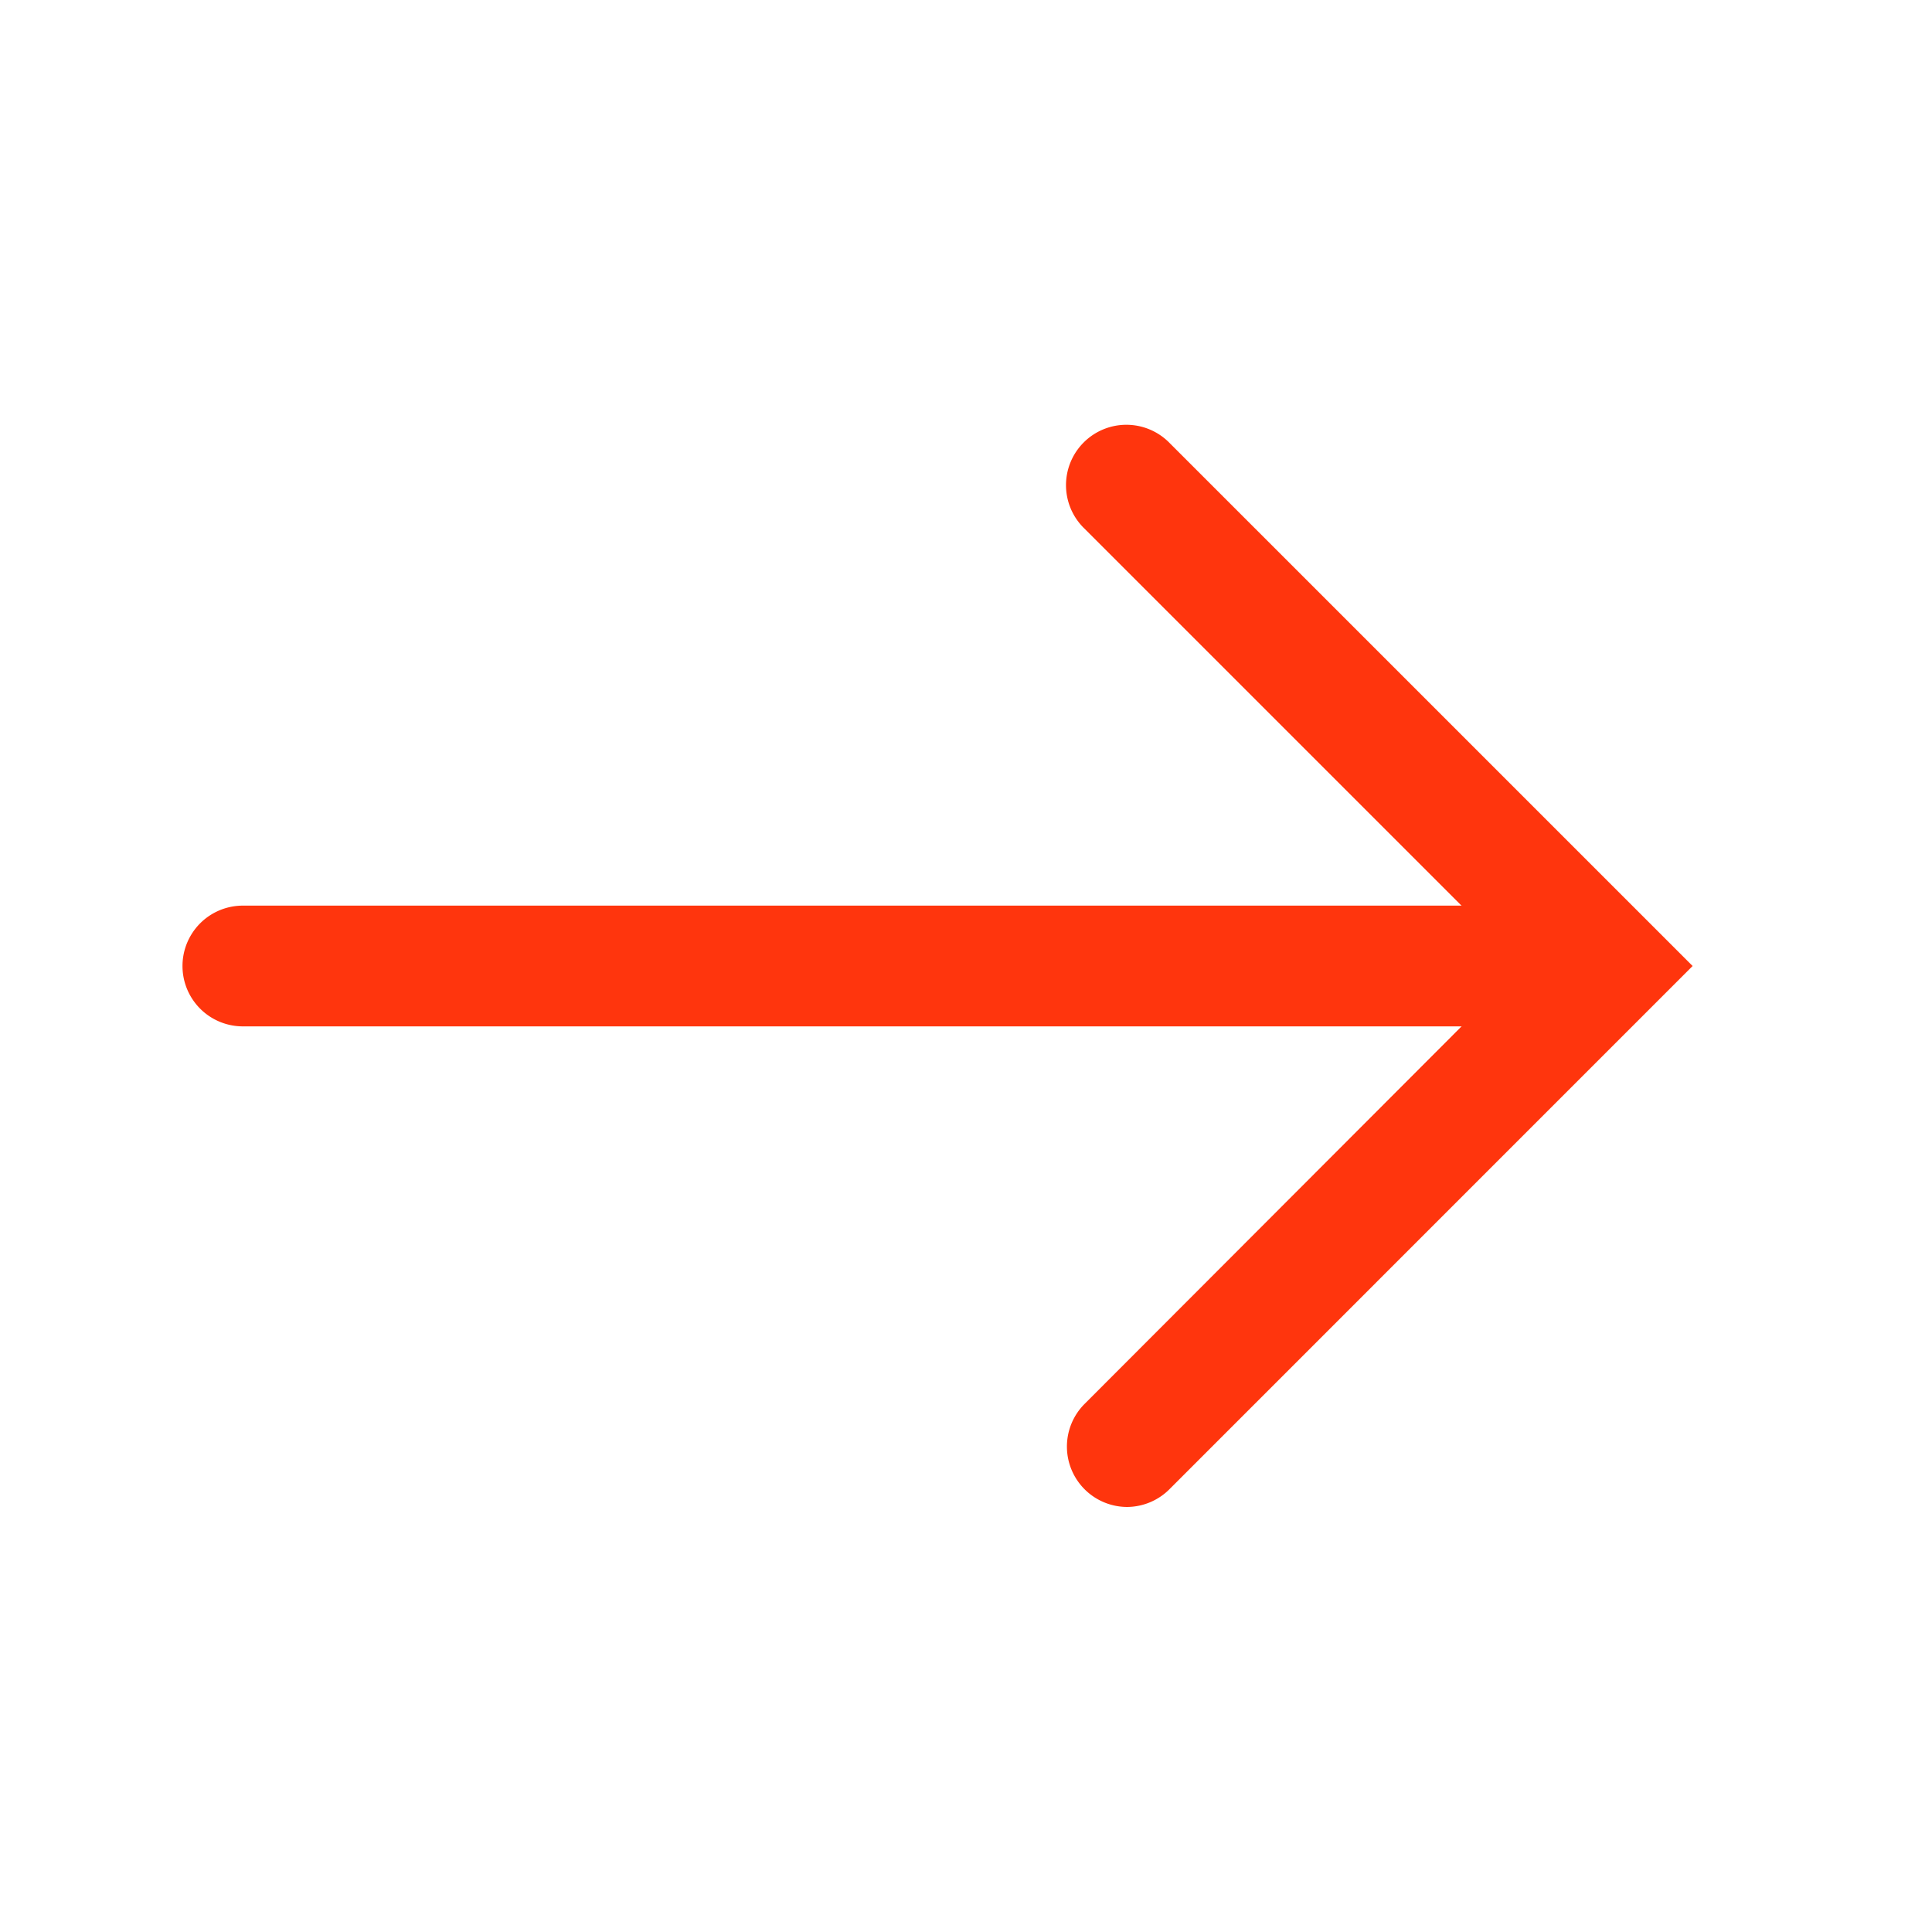 <svg width="24" height="24" fill="none" xmlns="http://www.w3.org/2000/svg"><path d="M19.35 12.75H3.017a.75.75 0 1 1 0-1.5H19.35a.75.75 0 1 1 0 1.5Z" fill="#FF350D"/><path d="M14.003 18.72a.75.75 0 0 1-.53-1.28L18.905 12l-5.434-5.434a.75.75 0 1 1 1.061-1.06L21.026 12l-6.493 6.494a.75.75 0 0 1-.53.226Z" fill="#FF350D"/></svg>